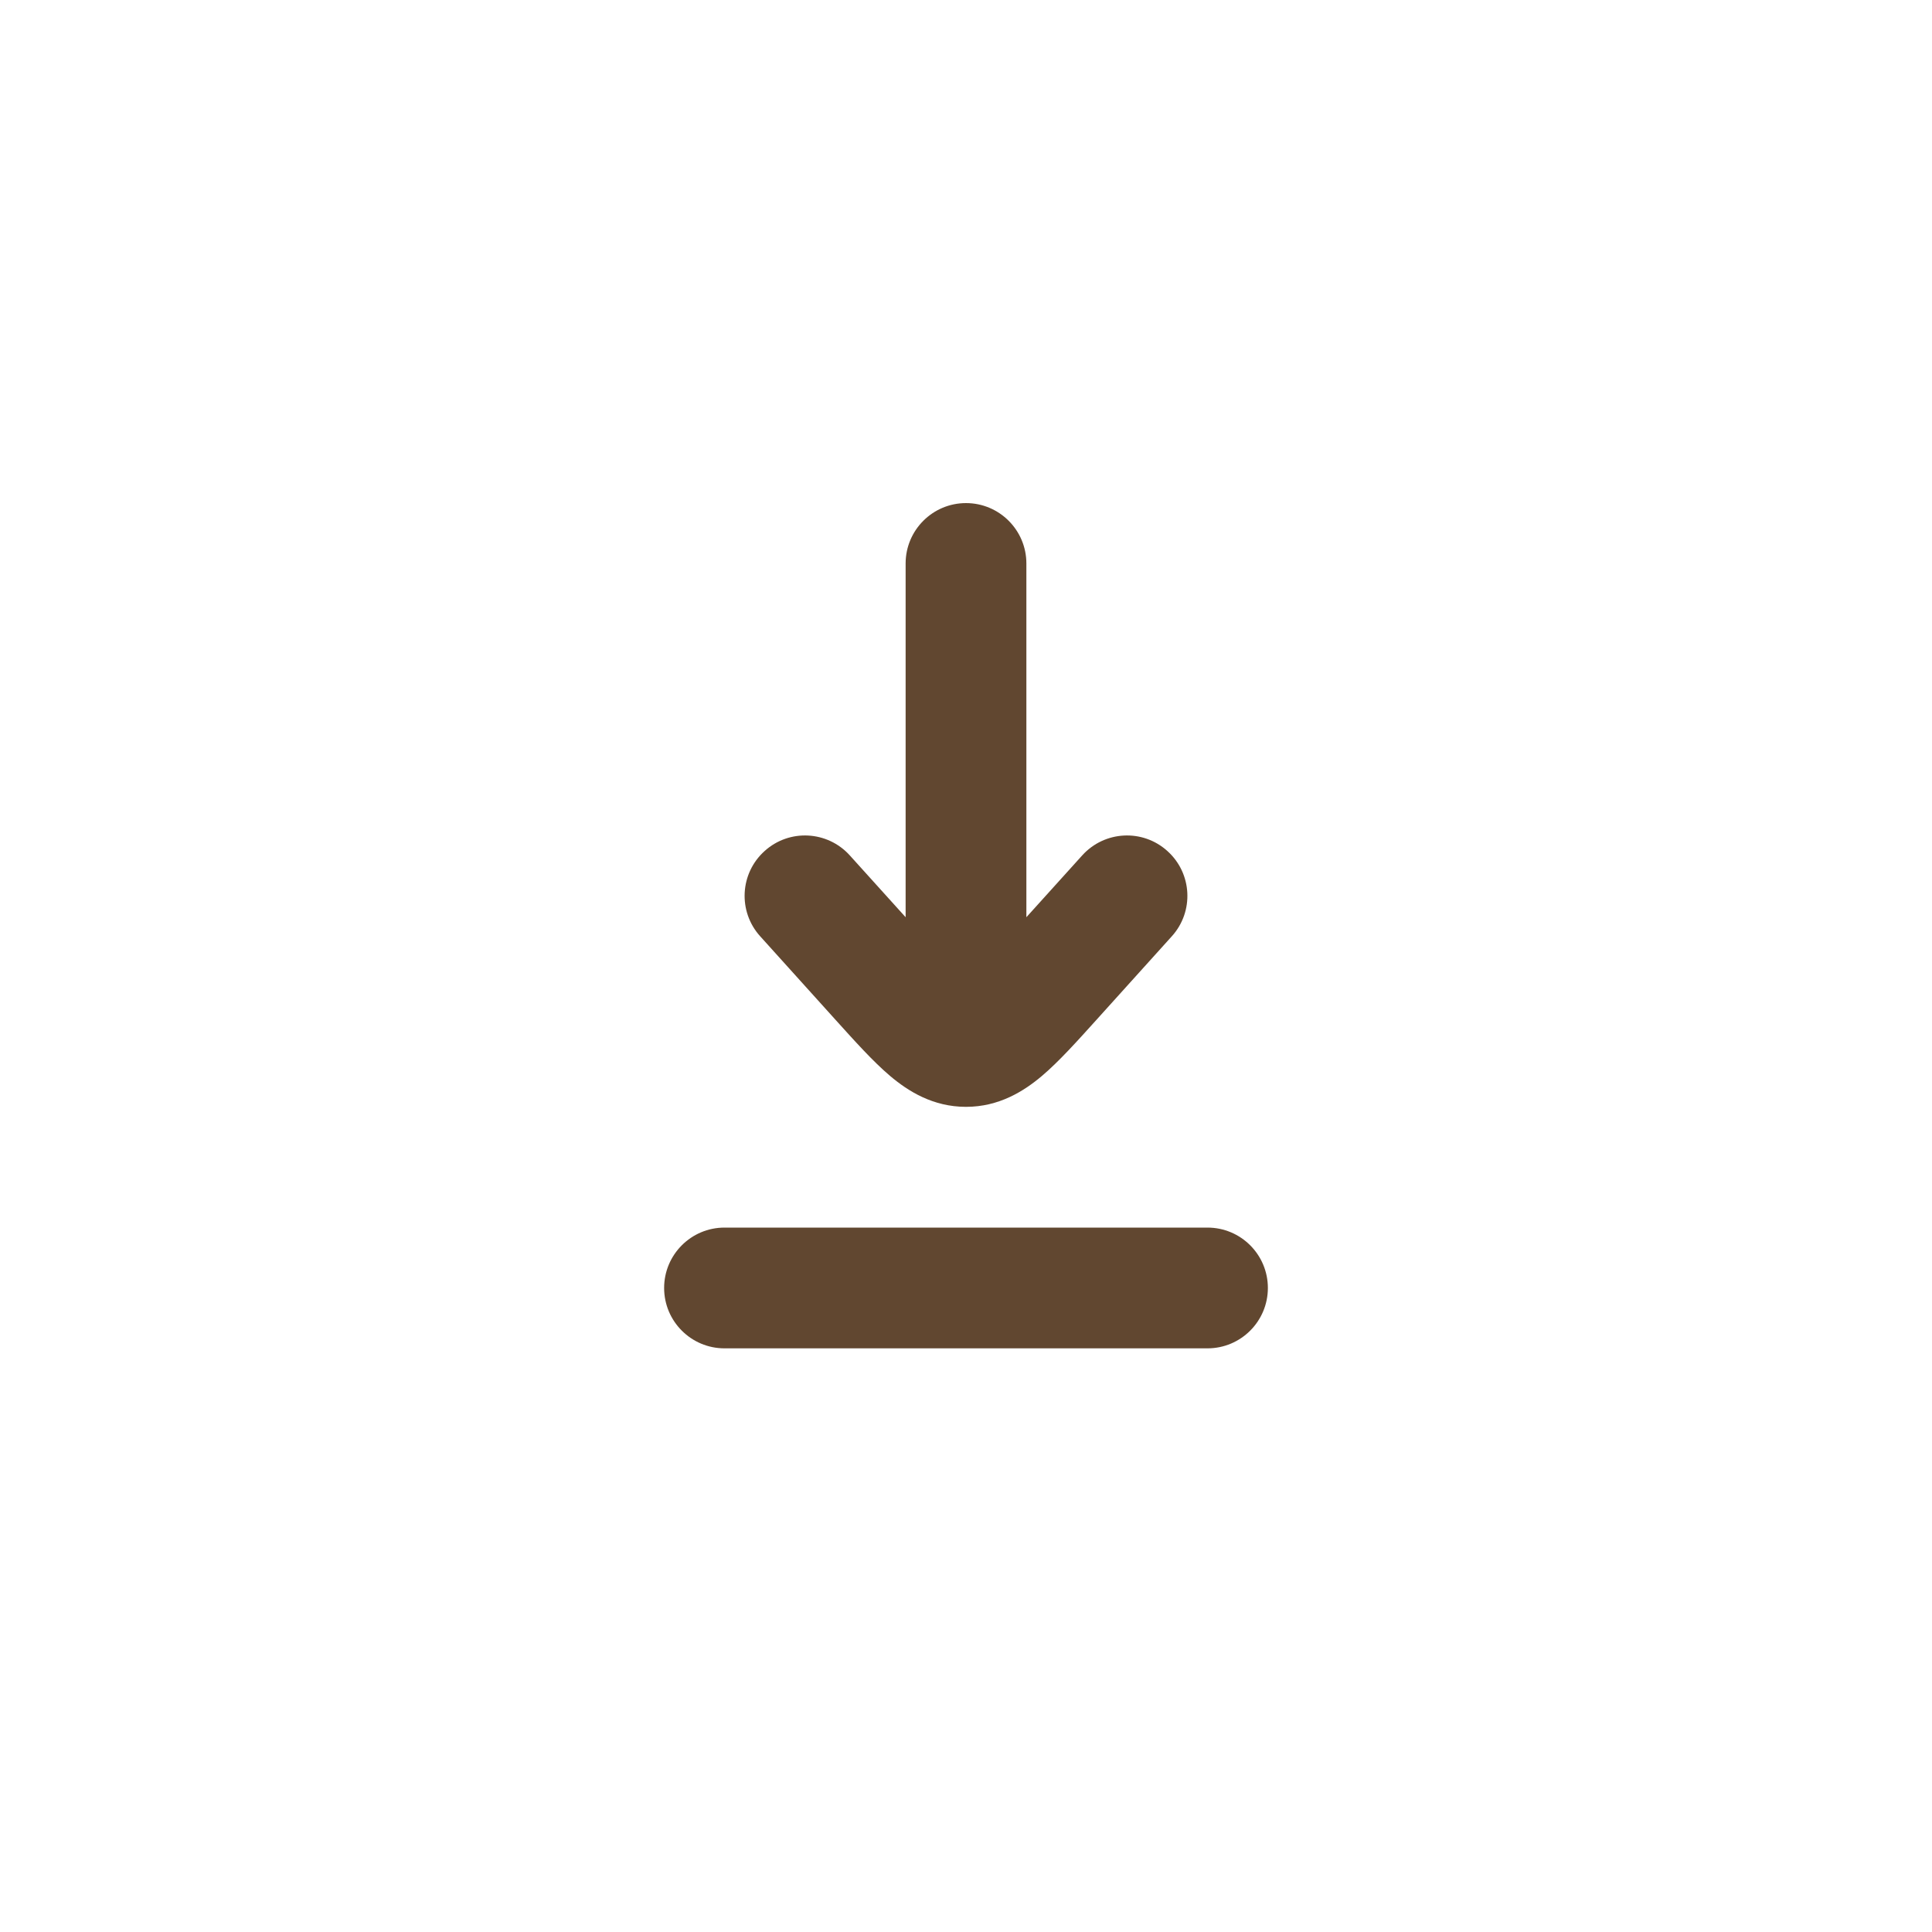 <svg width="20" height="20" viewBox="0 0 20 20" fill="none" xmlns="http://www.w3.org/2000/svg">
<path d="M7.5 12.708C7.155 12.708 6.875 12.988 6.875 13.333C6.875 13.678 7.155 13.958 7.5 13.958V12.708ZM12.5 13.958C12.845 13.958 13.125 13.678 13.125 13.333C13.125 12.988 12.845 12.708 12.5 12.708V13.958ZM12.131 9.692C12.362 9.436 12.342 9.041 12.085 8.81C11.829 8.578 11.434 8.599 11.203 8.855L12.131 9.692ZM8.797 8.855C8.566 8.599 8.171 8.578 7.915 8.81C7.658 9.041 7.638 9.436 7.869 9.692L8.797 8.855ZM10.625 5.833C10.625 5.488 10.345 5.208 10 5.208C9.655 5.208 9.375 5.488 9.375 5.833H10.625ZM7.5 13.958H12.5V12.708H7.5V13.958ZM11.203 8.855L10.42 9.722L11.348 10.56L12.131 9.692L11.203 8.855ZM9.58 9.722L8.797 8.855L7.869 9.692L8.652 10.56L9.58 9.722ZM10.42 9.722C10.199 9.966 10.076 10.101 9.979 10.183C9.894 10.255 9.917 10.208 10 10.208V11.458C10.342 11.458 10.599 11.296 10.786 11.138C10.963 10.988 11.152 10.777 11.348 10.56L10.42 9.722ZM8.652 10.56C8.848 10.777 9.037 10.988 9.214 11.138C9.401 11.296 9.658 11.458 10 11.458V10.208C10.083 10.208 10.106 10.255 10.021 10.183C9.924 10.101 9.801 9.966 9.58 9.722L8.652 10.56ZM10.625 10.833V5.833H9.375V10.833H10.625Z" fill="#614730"/>
</svg>
